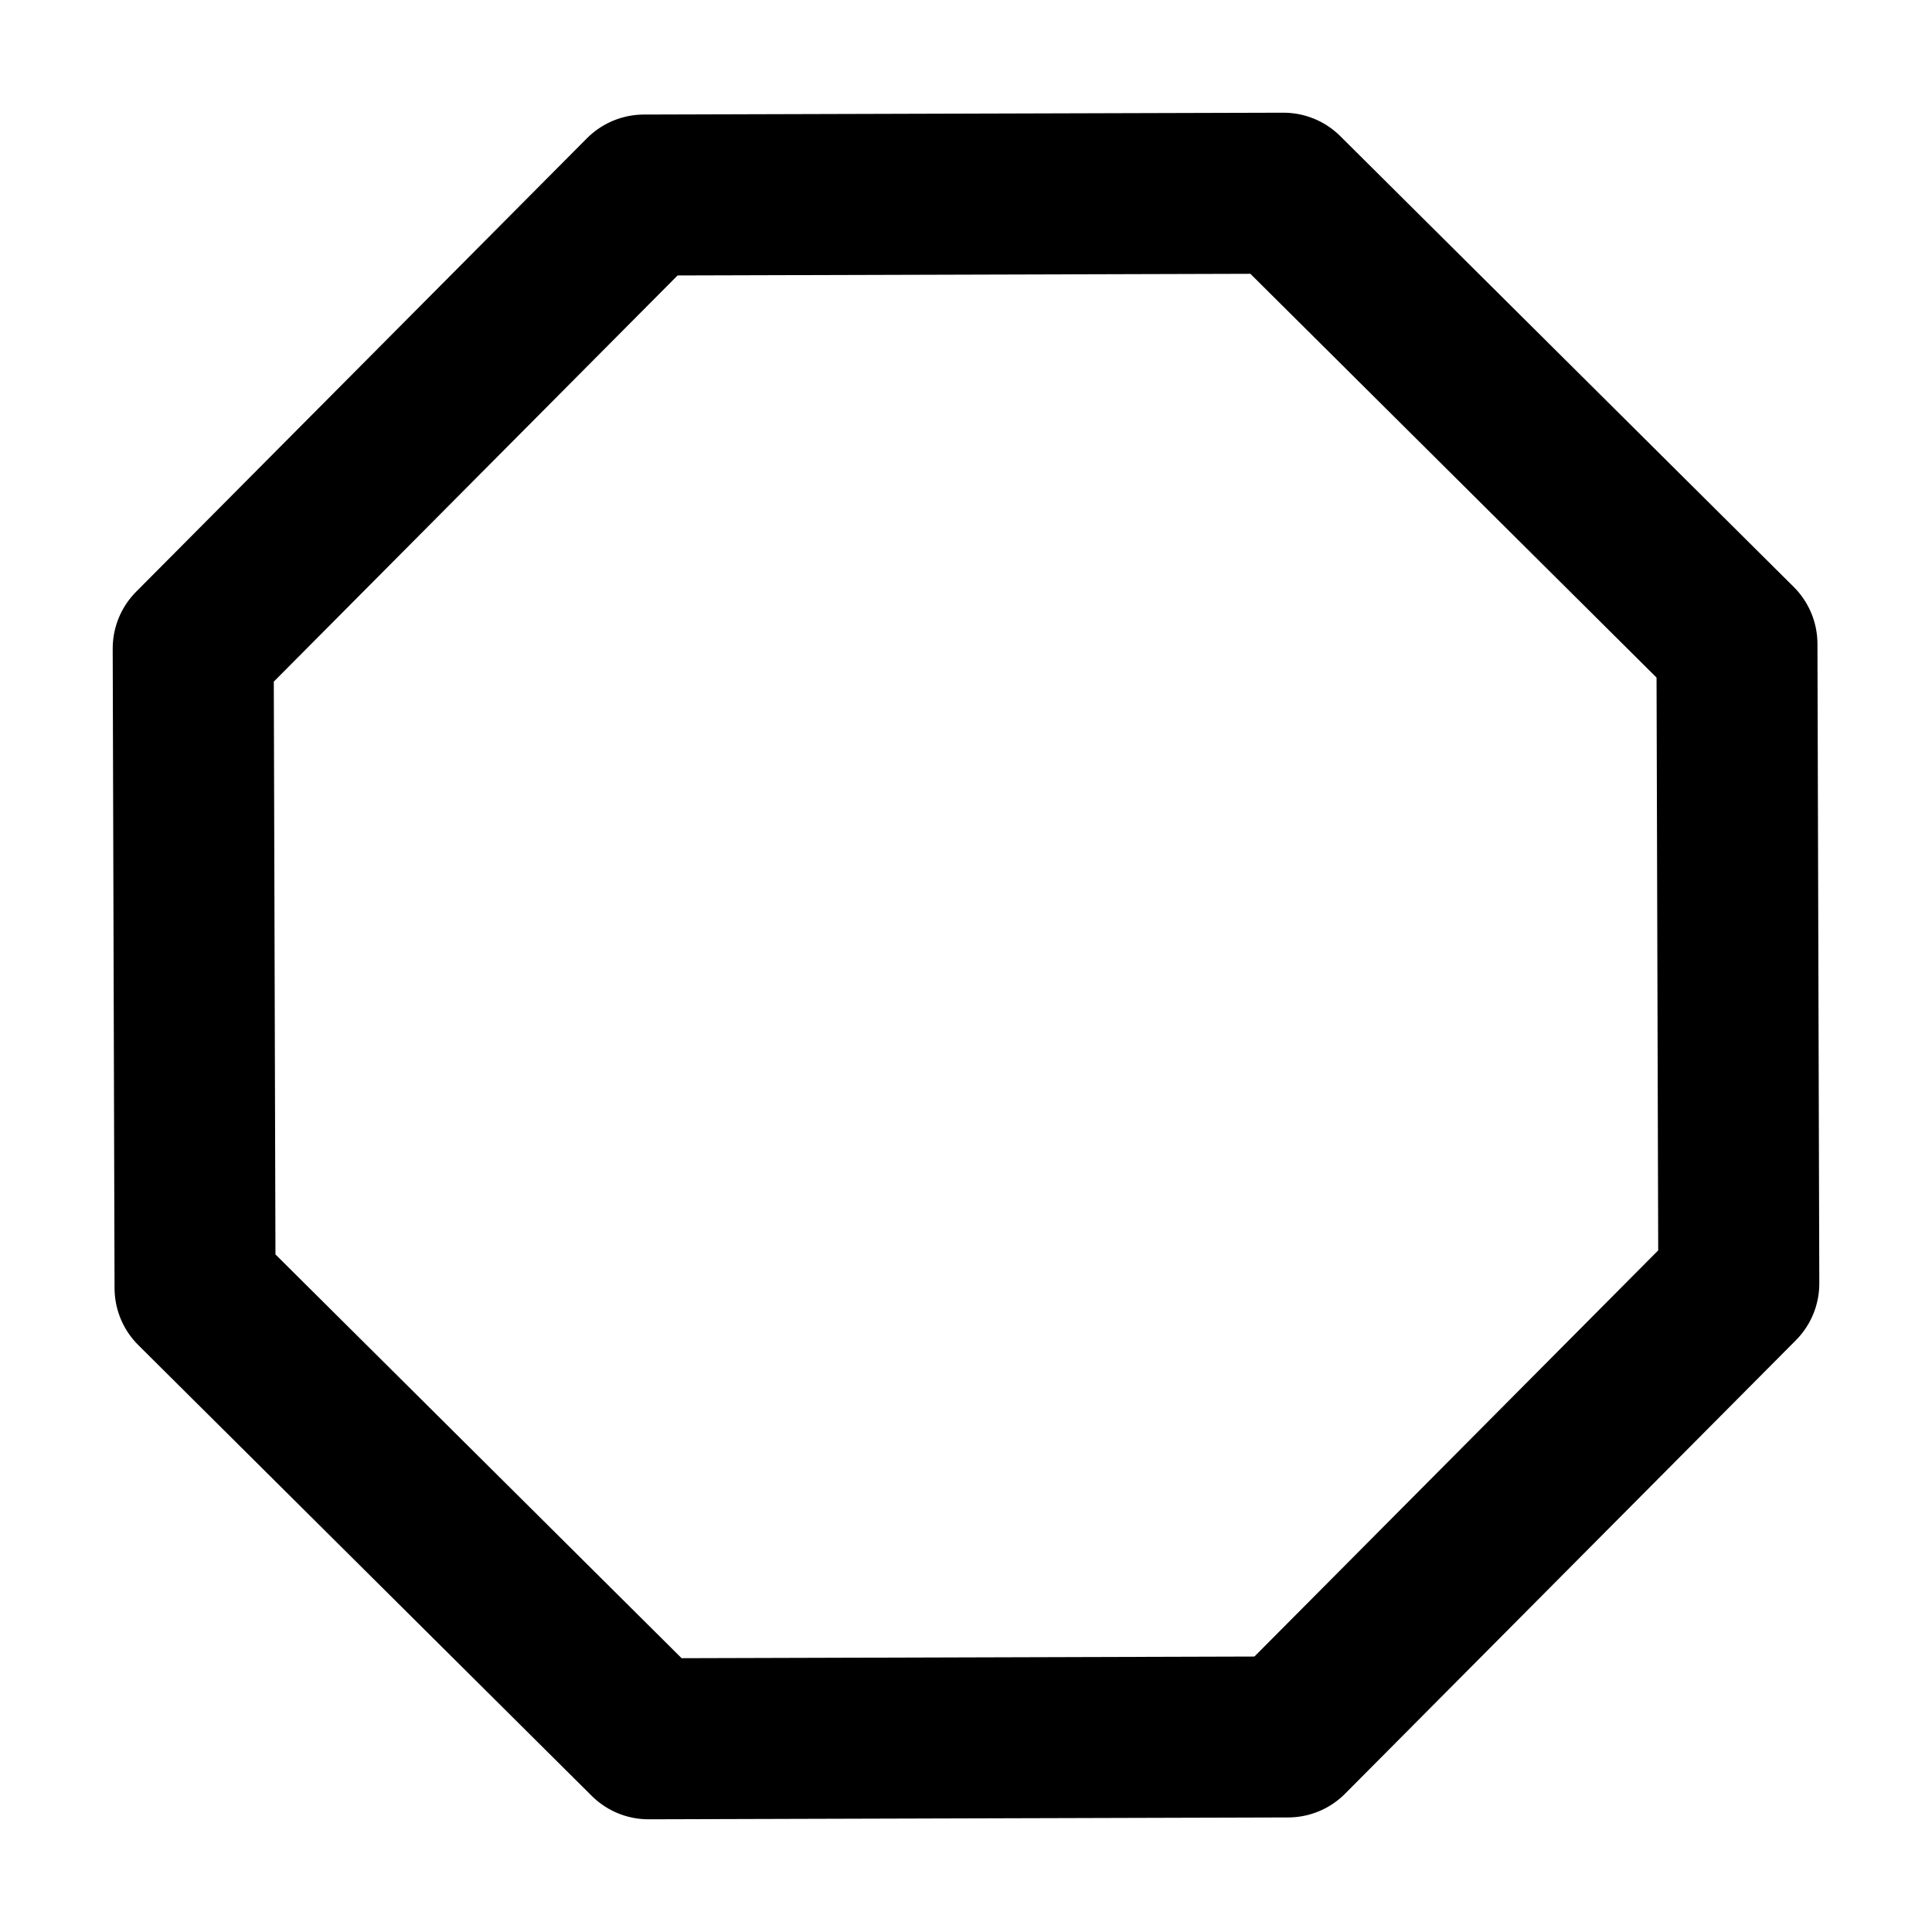 <svg xmlns="http://www.w3.org/2000/svg" fill="none" viewBox="0 0 24 24">
  <path stroke="currentColor" stroke-linejoin="round" stroke-width="2" d="M15.944 2.4 21.577 8l.023 7.944-5.6 5.633-7.944.023L2.423 16 2.4 8.056 8 2.423l7.944-.023Z"/>
</svg>
